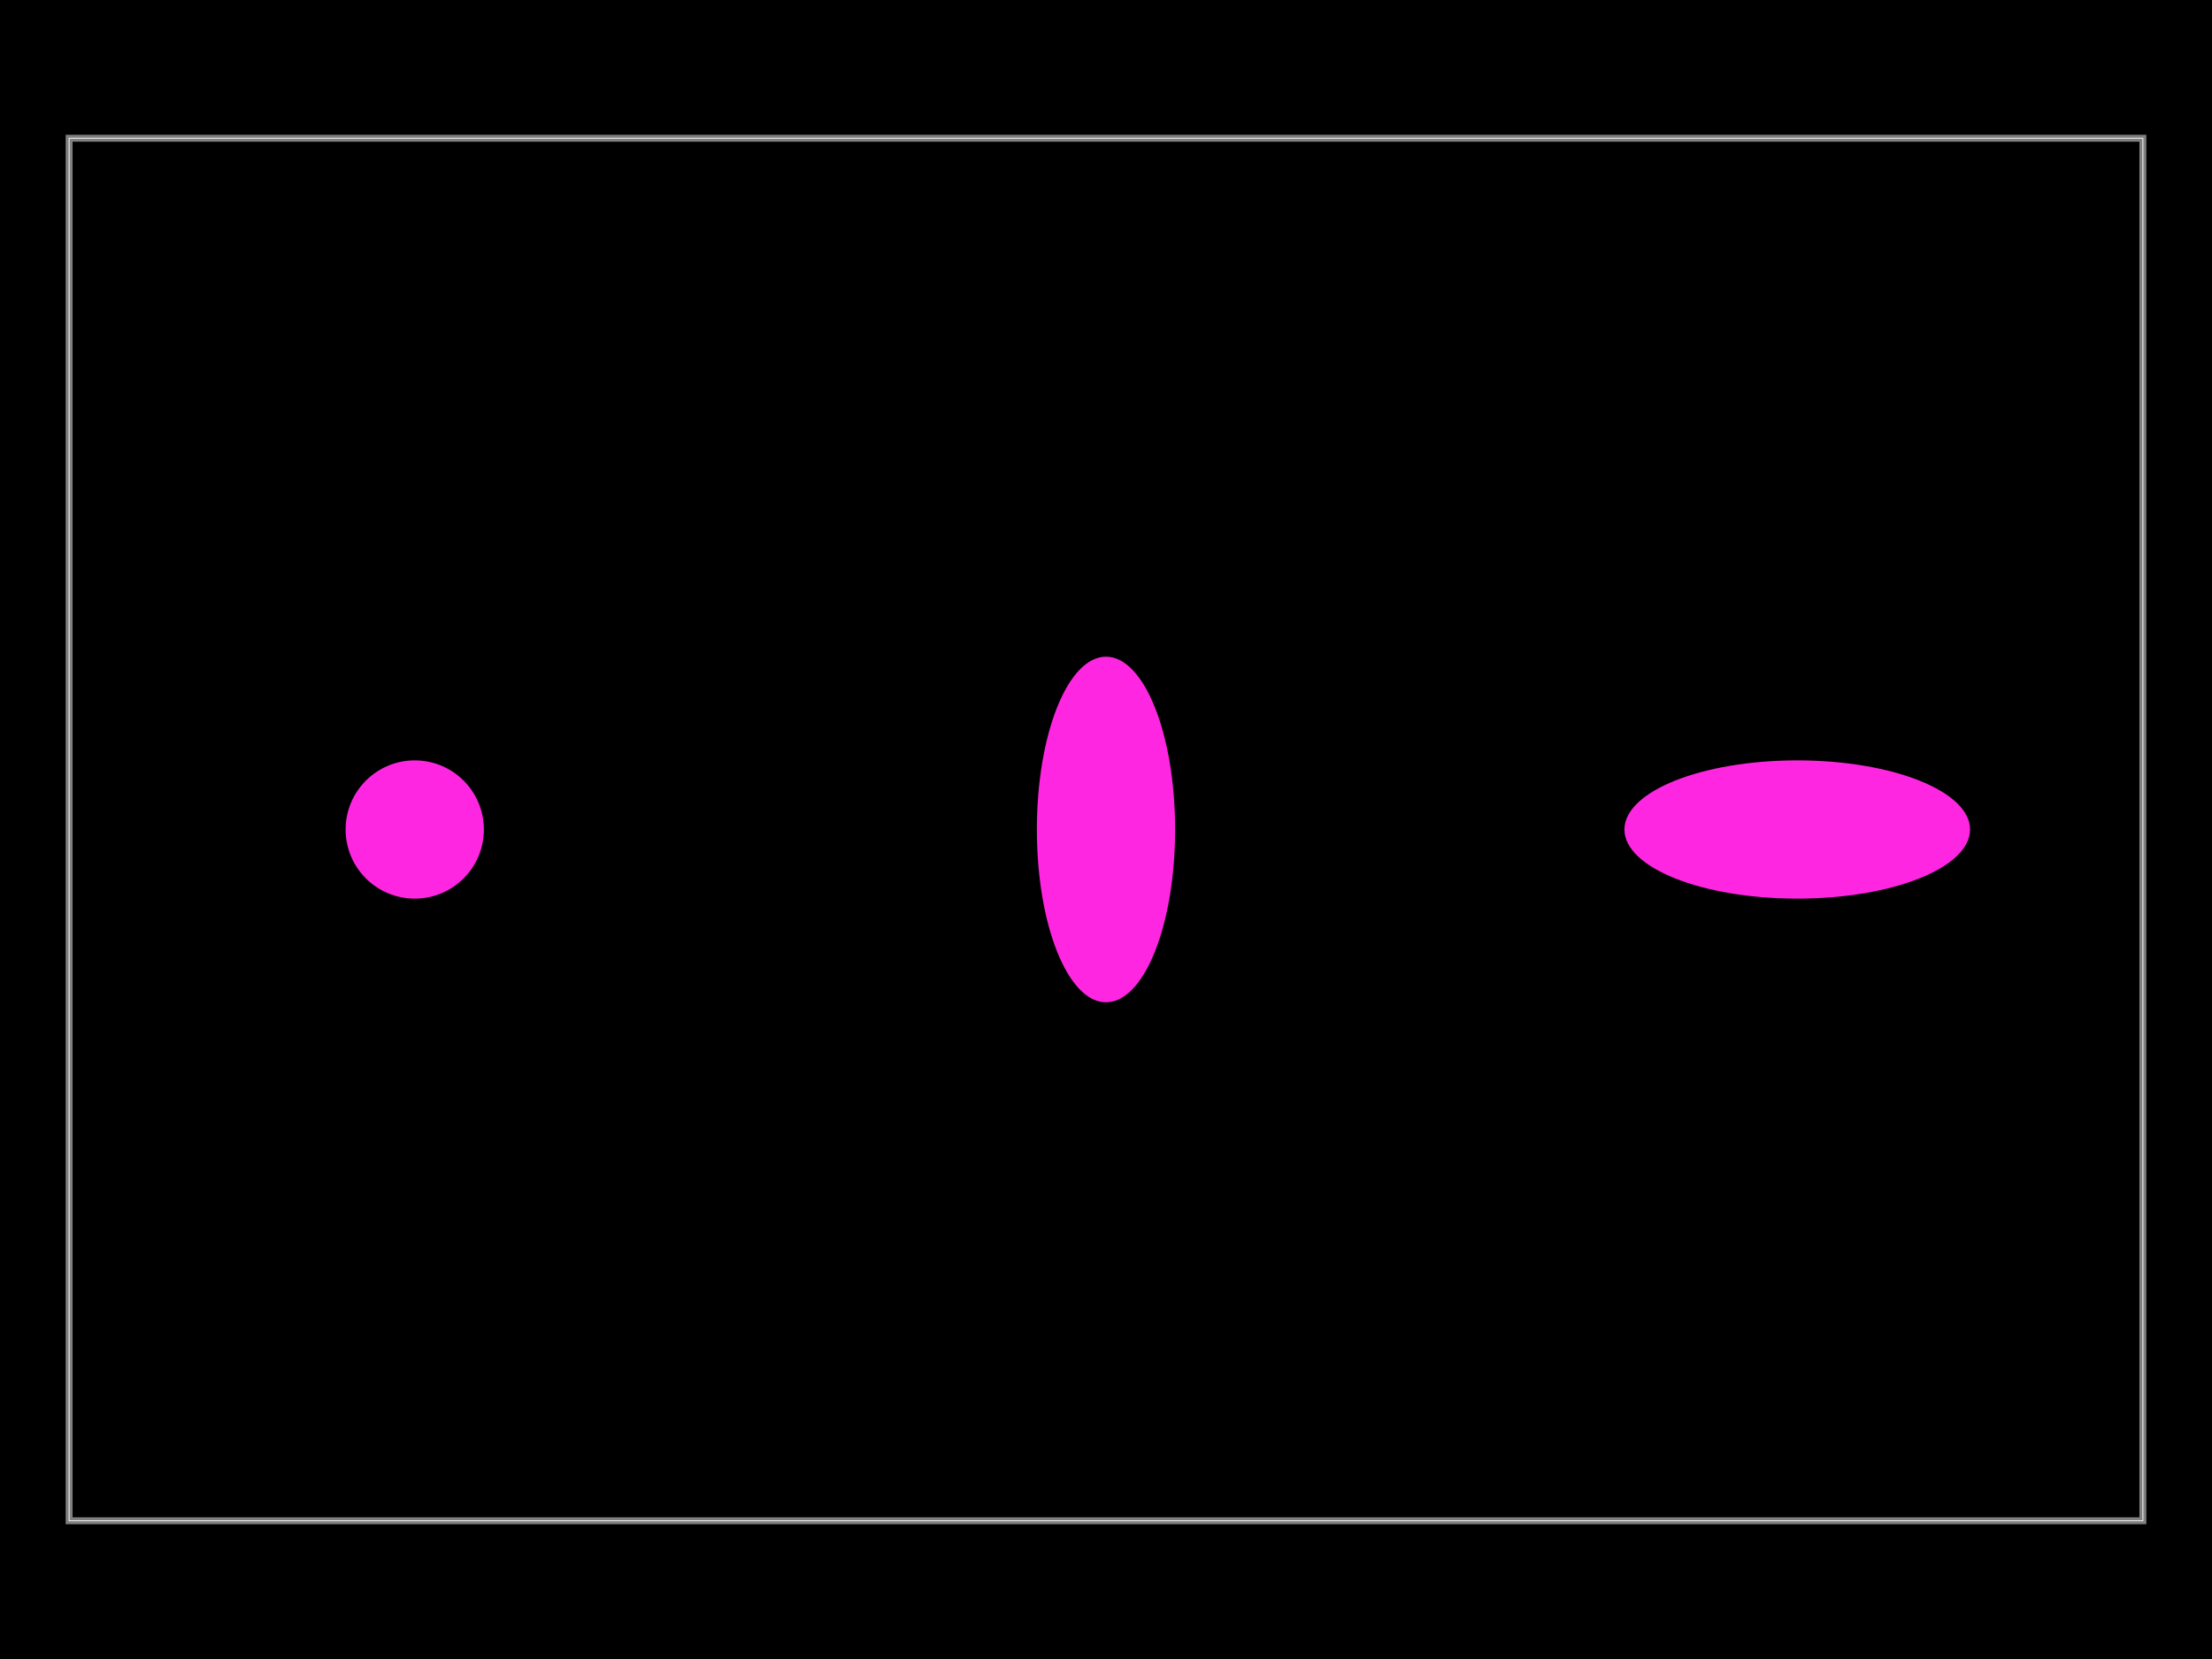 <svg xmlns="http://www.w3.org/2000/svg" width="800" height="600"><style></style><rect class="boundary" x="0" y="0" fill="#000" width="800" height="600" data-type="pcb_background" data-pcb-layer="global"/><rect class="pcb-boundary" fill="none" stroke="#fff" stroke-width="0.3" x="25" y="50" width="750" height="500" data-type="pcb_boundary" data-pcb-layer="global"/><path class="pcb-board" d="M 25 550 L 775 550 L 775 50 L 25 50 Z" fill="none" stroke="rgba(255, 255, 255, 0.5)" stroke-width="2.5" data-type="pcb_board" data-pcb-layer="board"/><circle class="pcb-hole" cx="150" cy="300" r="25" fill="#FF26E2" data-type="pcb_hole" data-pcb-layer="drill"/><ellipse class="pcb-hole" cx="400" cy="300" rx="25" ry="62.5" fill="#FF26E2" data-type="pcb_hole" data-pcb-layer="drill"/><ellipse class="pcb-hole" cx="650" cy="300" rx="62.5" ry="25" fill="#FF26E2" data-type="pcb_hole" data-pcb-layer="drill"/></svg>